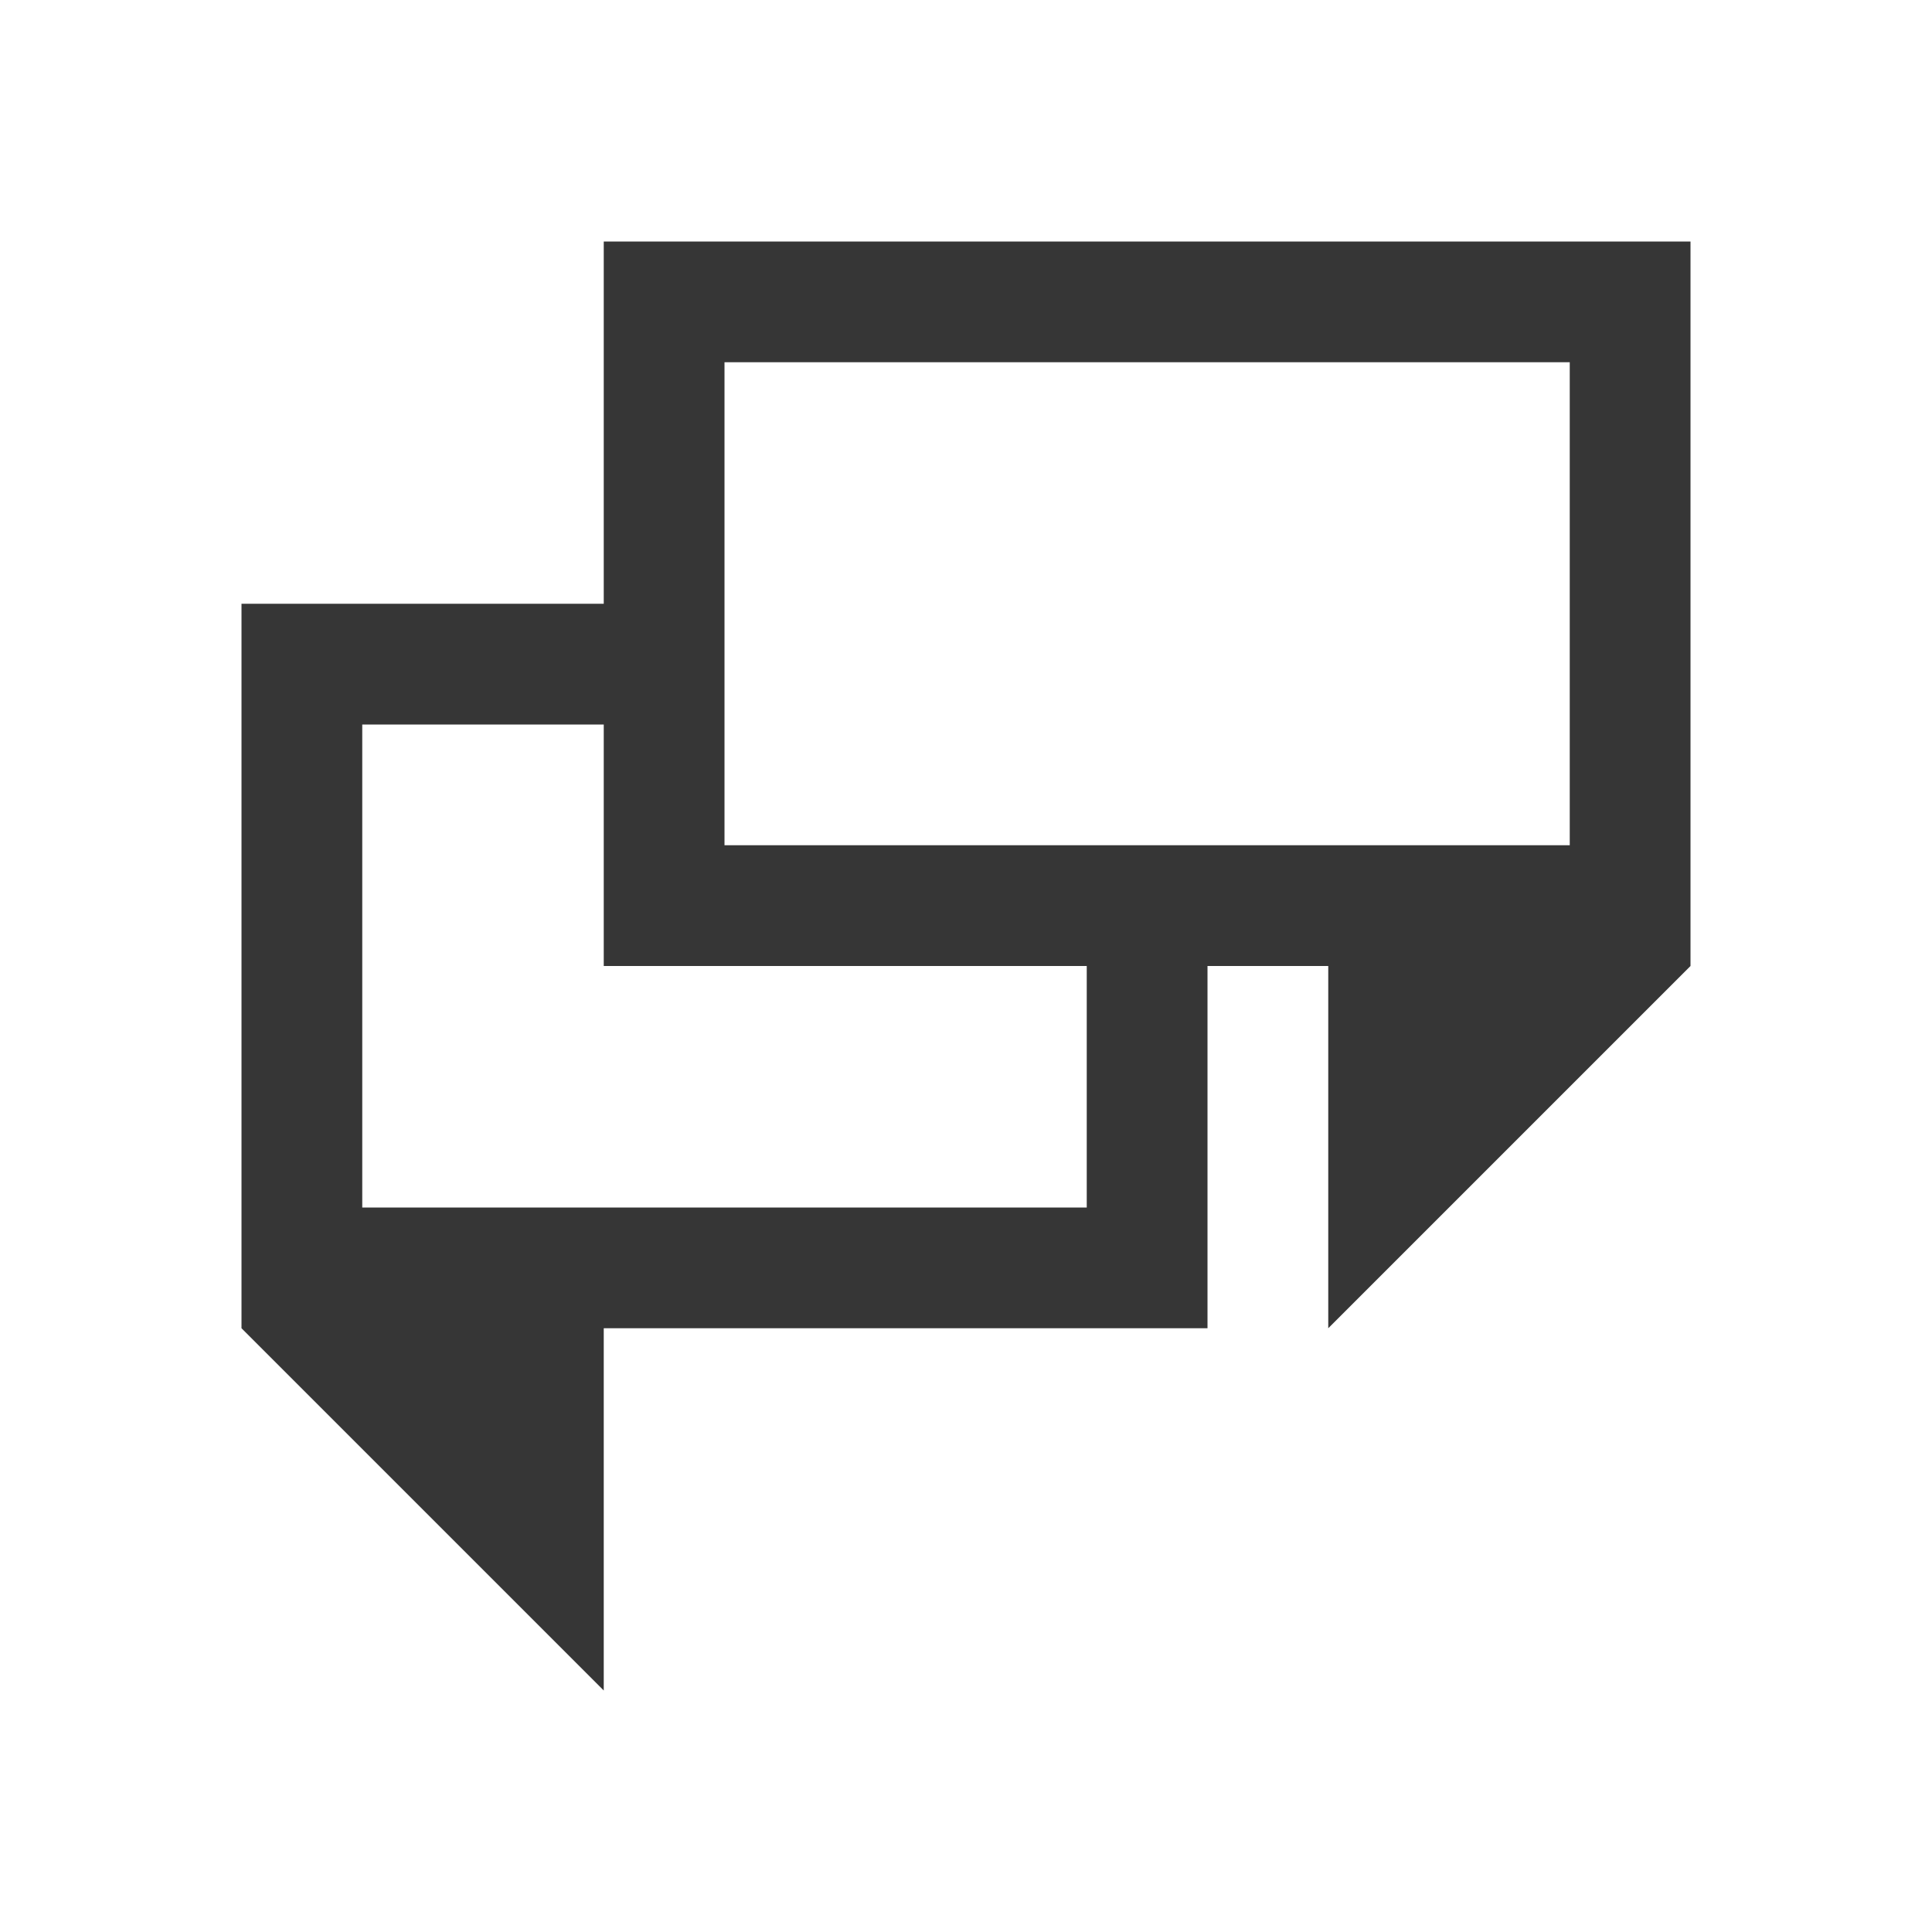 <svg xmlns="http://www.w3.org/2000/svg" viewBox="0 0 16 16">
  <defs id="defs3051">
    <style type="text/css" id="current-color-scheme">
      .ColorScheme-Text {
        color:#363636;
      }
      </style>
  </defs>
 <path style="fill:currentColor;fill-opacity:1;stroke:none" 
     d="M 5 2 L 5 5 L 2 5 L 2 11 L 5 14 L 5 11 L 10 11 L 10 8 L 11 8 L 11 11 L 14 8 L 14 2 L 5 2 z M 6 3 L 13 3 L 13 7 L 6 7 L 6 3 z M 3 6 L 5 6 L 5 8 L 9 8 L 9 10 L 3 10 L 3 6 z "
     class="ColorScheme-Text"
     />
</svg>
